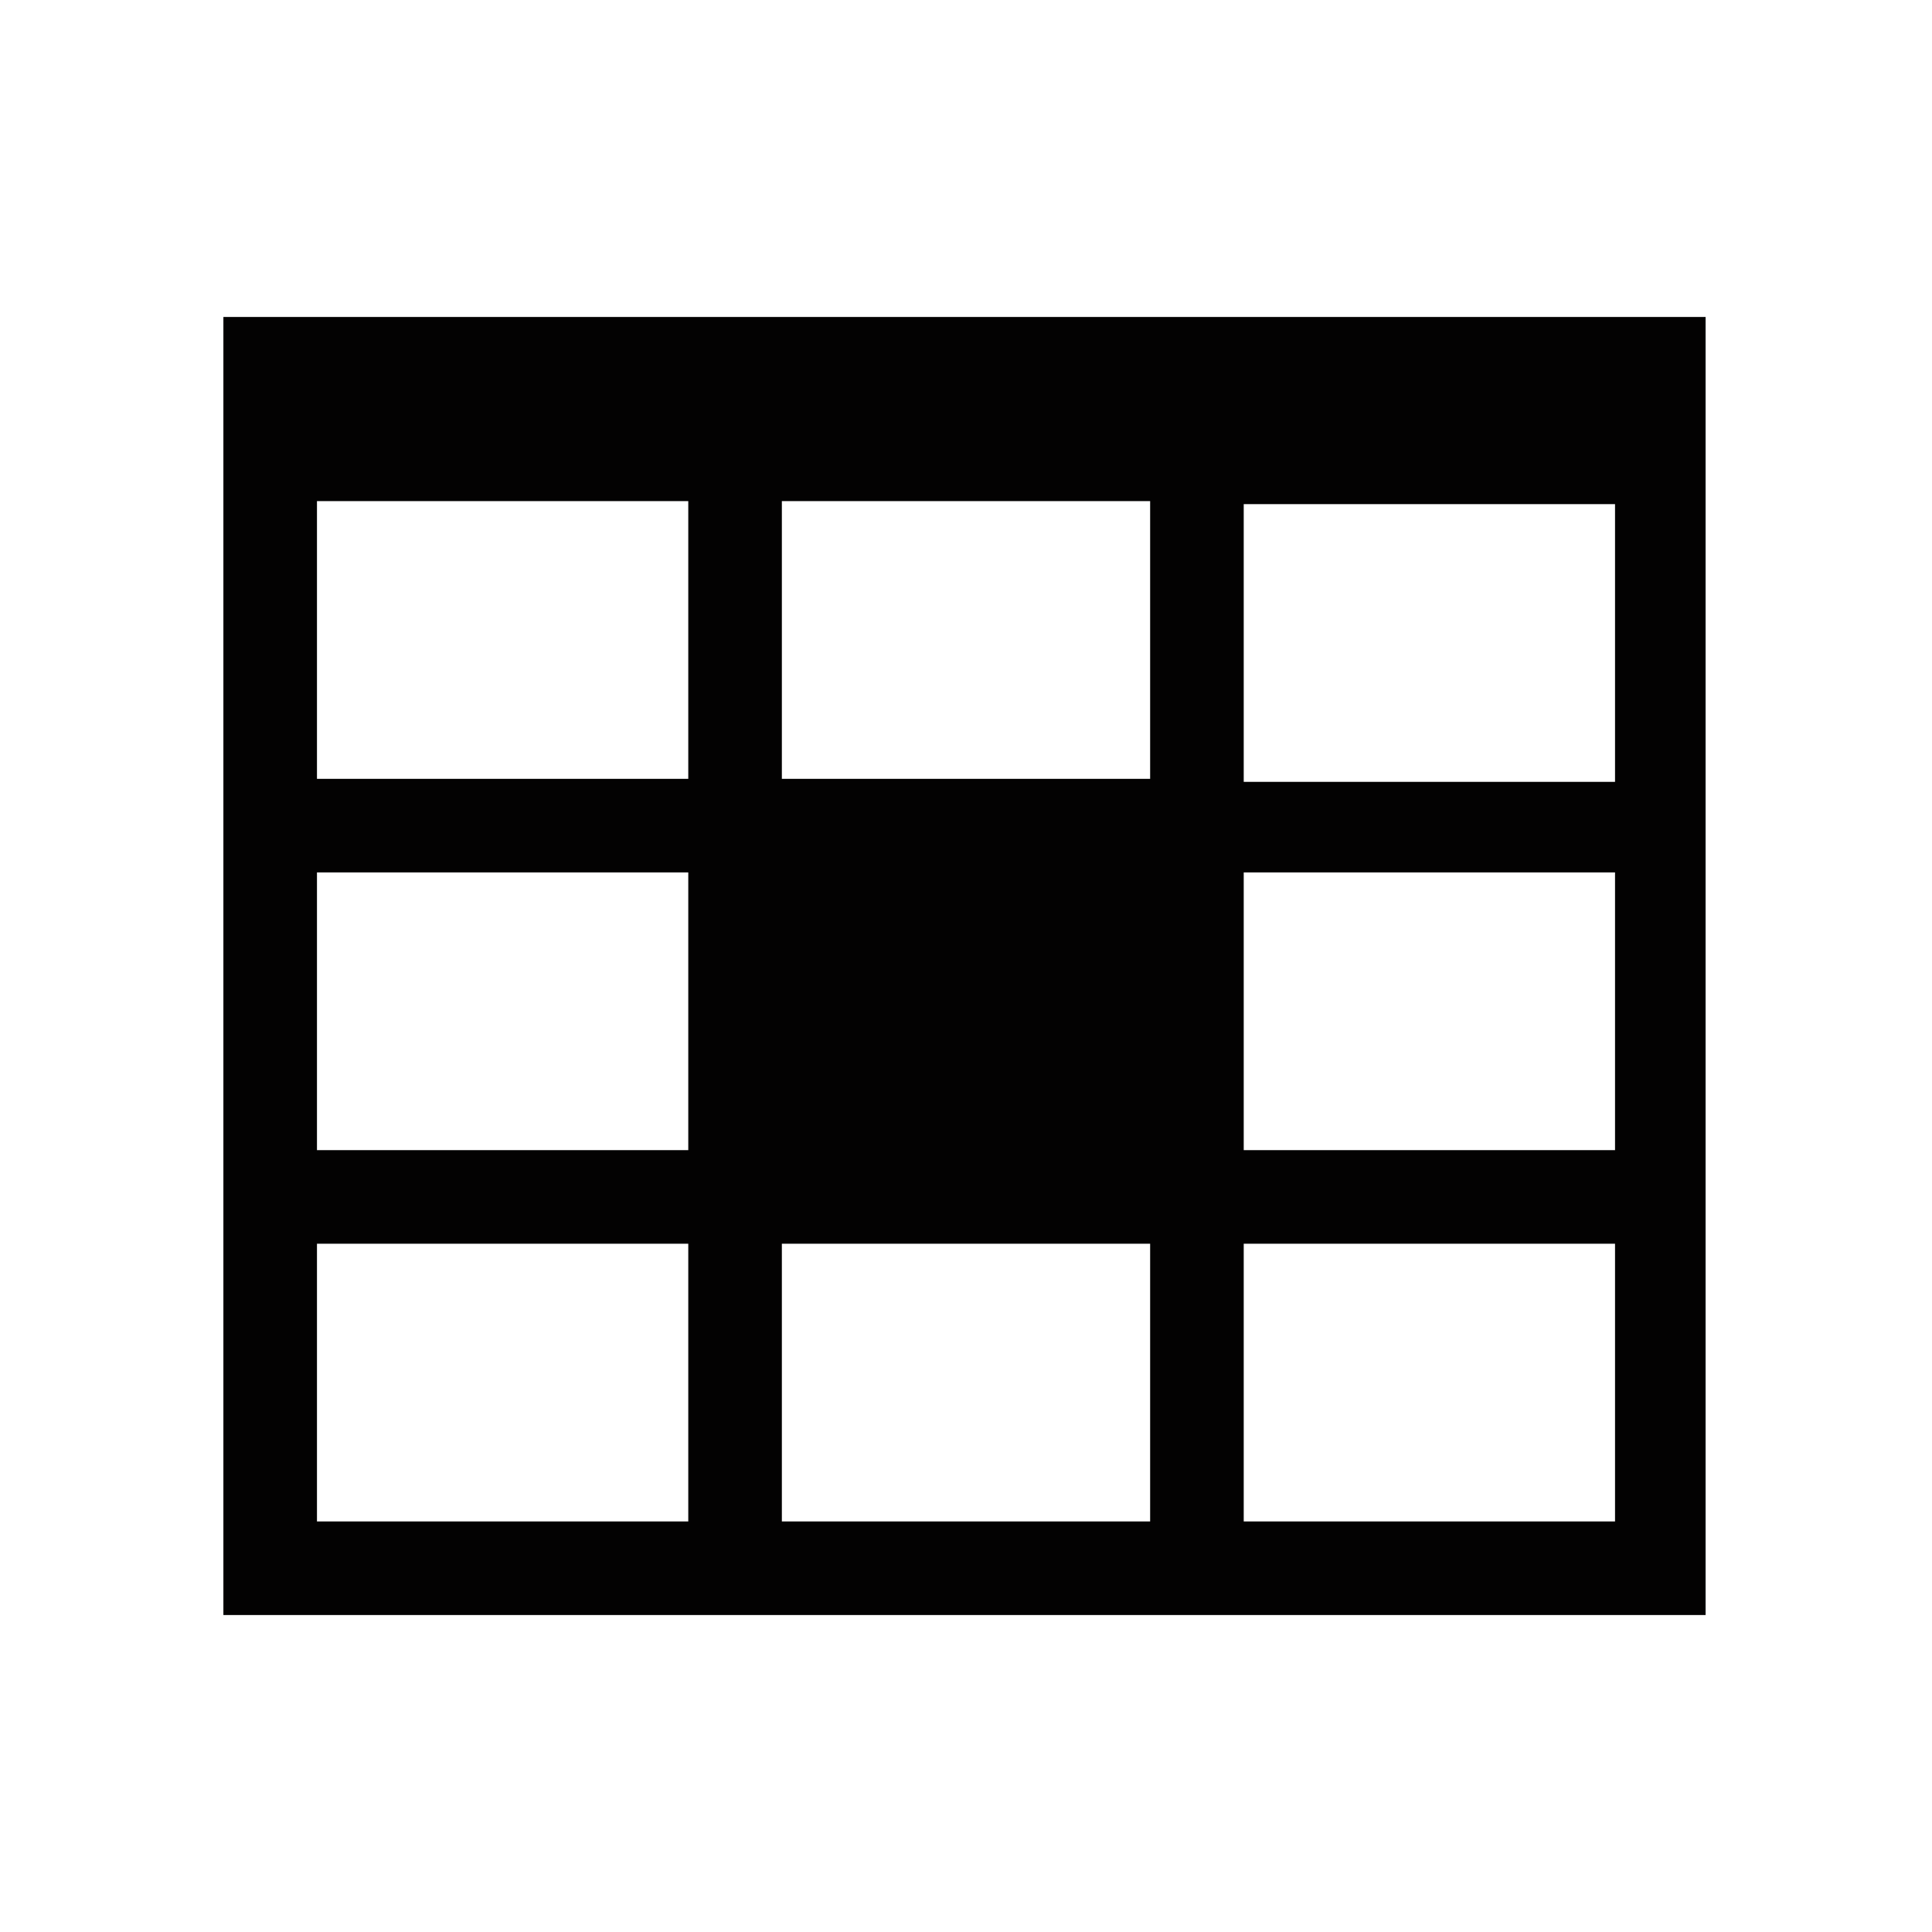 <?xml version="1.0" encoding="utf-8"?>
<!-- Generator: Adobe Illustrator 18.1.1, SVG Export Plug-In . SVG Version: 6.00 Build 0)  -->
<svg version="1.2" baseProfile="tiny" xmlns="http://www.w3.org/2000/svg" xmlns:xlink="http://www.w3.org/1999/xlink" x="0px"
	 y="0px" width="64px" height="64px" viewBox="0 0 64 64" xml:space="preserve">
<g id="Capa_1">
	<g>
		<path fill="#030202" d="M7.4,10.5v43h49.1v-43H7.4z M38.1,41.2v9.2H25.9v-9.2H38.1z M38.1,16.6v9.2H25.9v-9.2H38.1z M22.8,16.6
			v9.2H10.5v-9.2 M10.5,28.9h12.3v9.2H10.5V28.9z M41.2,28.9h12.3v9.2H41.2V28.9z M41.2,25.9v-9.2h12.3v9.2H41.2z M10.5,41.2h12.3
			v9.2H10.5V41.2z M41.2,50.4v-9.2h12.3v9.2H41.2z"/>
	</g>
</g>
<g id="nyt_x5F_exporter_x5F_info" display="none">
</g>
</svg>
